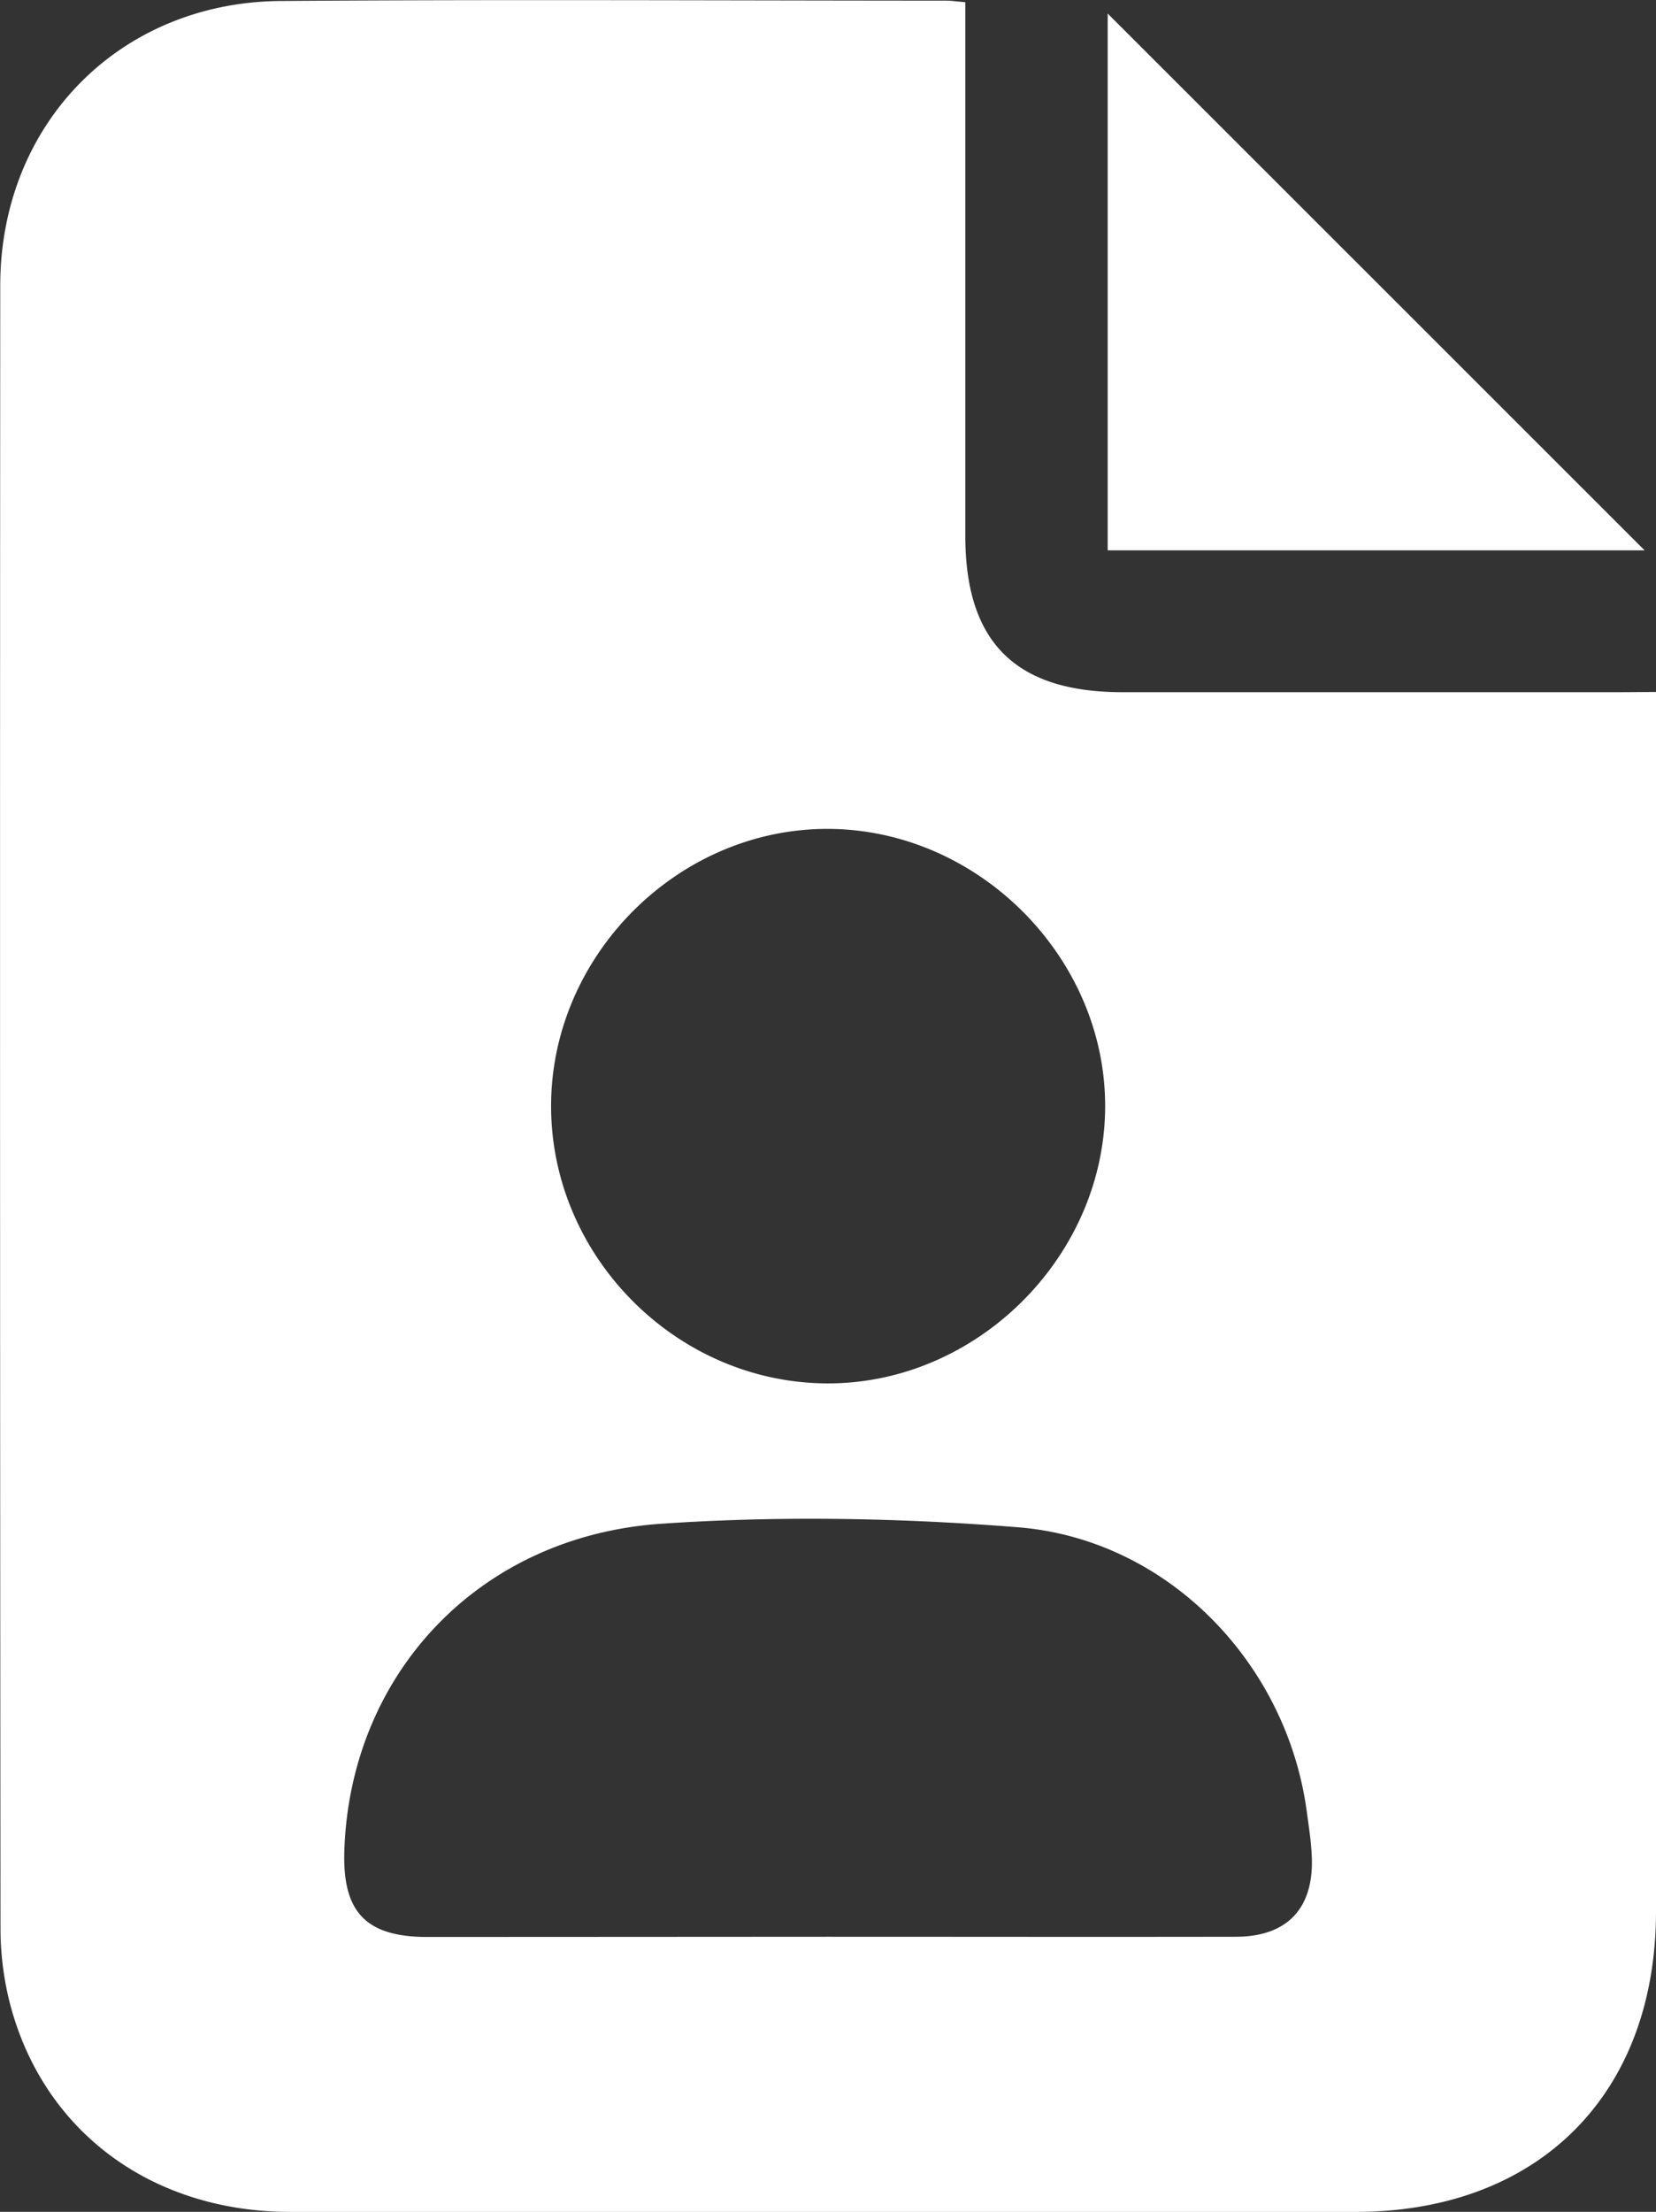 <svg id="Layer_1" data-name="Layer 1" xmlns="http://www.w3.org/2000/svg" viewBox="0 0 612.25 817.19"><rect x="0" y="0" width="612.25" height="817.19" fill="#333333" stroke="none"/><defs><style>.cls-1{fill:#fff;}</style></defs><g id="_0vvmEM.tif" data-name="0vvmEM.tif"><path class="cls-1" d="M2704.72,102.64v13q0,218.73,0,437.47c0,67.68-43.45,111.07-111.16,111.08q-196.83,0-393.65,0c-51.61,0-91.83-30-103.92-77.61a112.63,112.63,0,0,1-3.34-27.31q-.27-303.36-.09-606.72c0-59.73,44-104.75,103.78-105.2,81.92-.61,163.84-.15,245.77-.13,2,0,4.08.32,7.25.58v13q0,92.07,0,184.14c0,39.4,18.59,57.77,58.14,57.79q92,0,184.06,0ZM2398.31,562.53c50.35,0,100.7.09,151.05,0,19,0,28.84-10.48,28.11-29.4-.22-5.65-1.11-11.29-1.87-16.9-7.43-55-51.59-100.66-106.95-105-43.69-3.46-88-4.27-131.68-1.29-67.65,4.62-115.06,55.68-117.19,120.79-.74,22.73,8,31.87,30.67,31.88Q2324.37,562.58,2398.31,562.53ZM2296.22,255.38c-.15,55.73,46.27,102.49,102,102.71,55.34.23,102.62-46.73,102.84-102.12.22-55.22-46.79-102.46-102.25-102.74S2296.36,199.76,2296.22,255.38Z" transform="translate(-2092.47 153.01)"/><path class="cls-1" d="M2502-148,2700.52,50.33H2502Z" transform="translate(-2092.47 153.01)"/></g></svg>